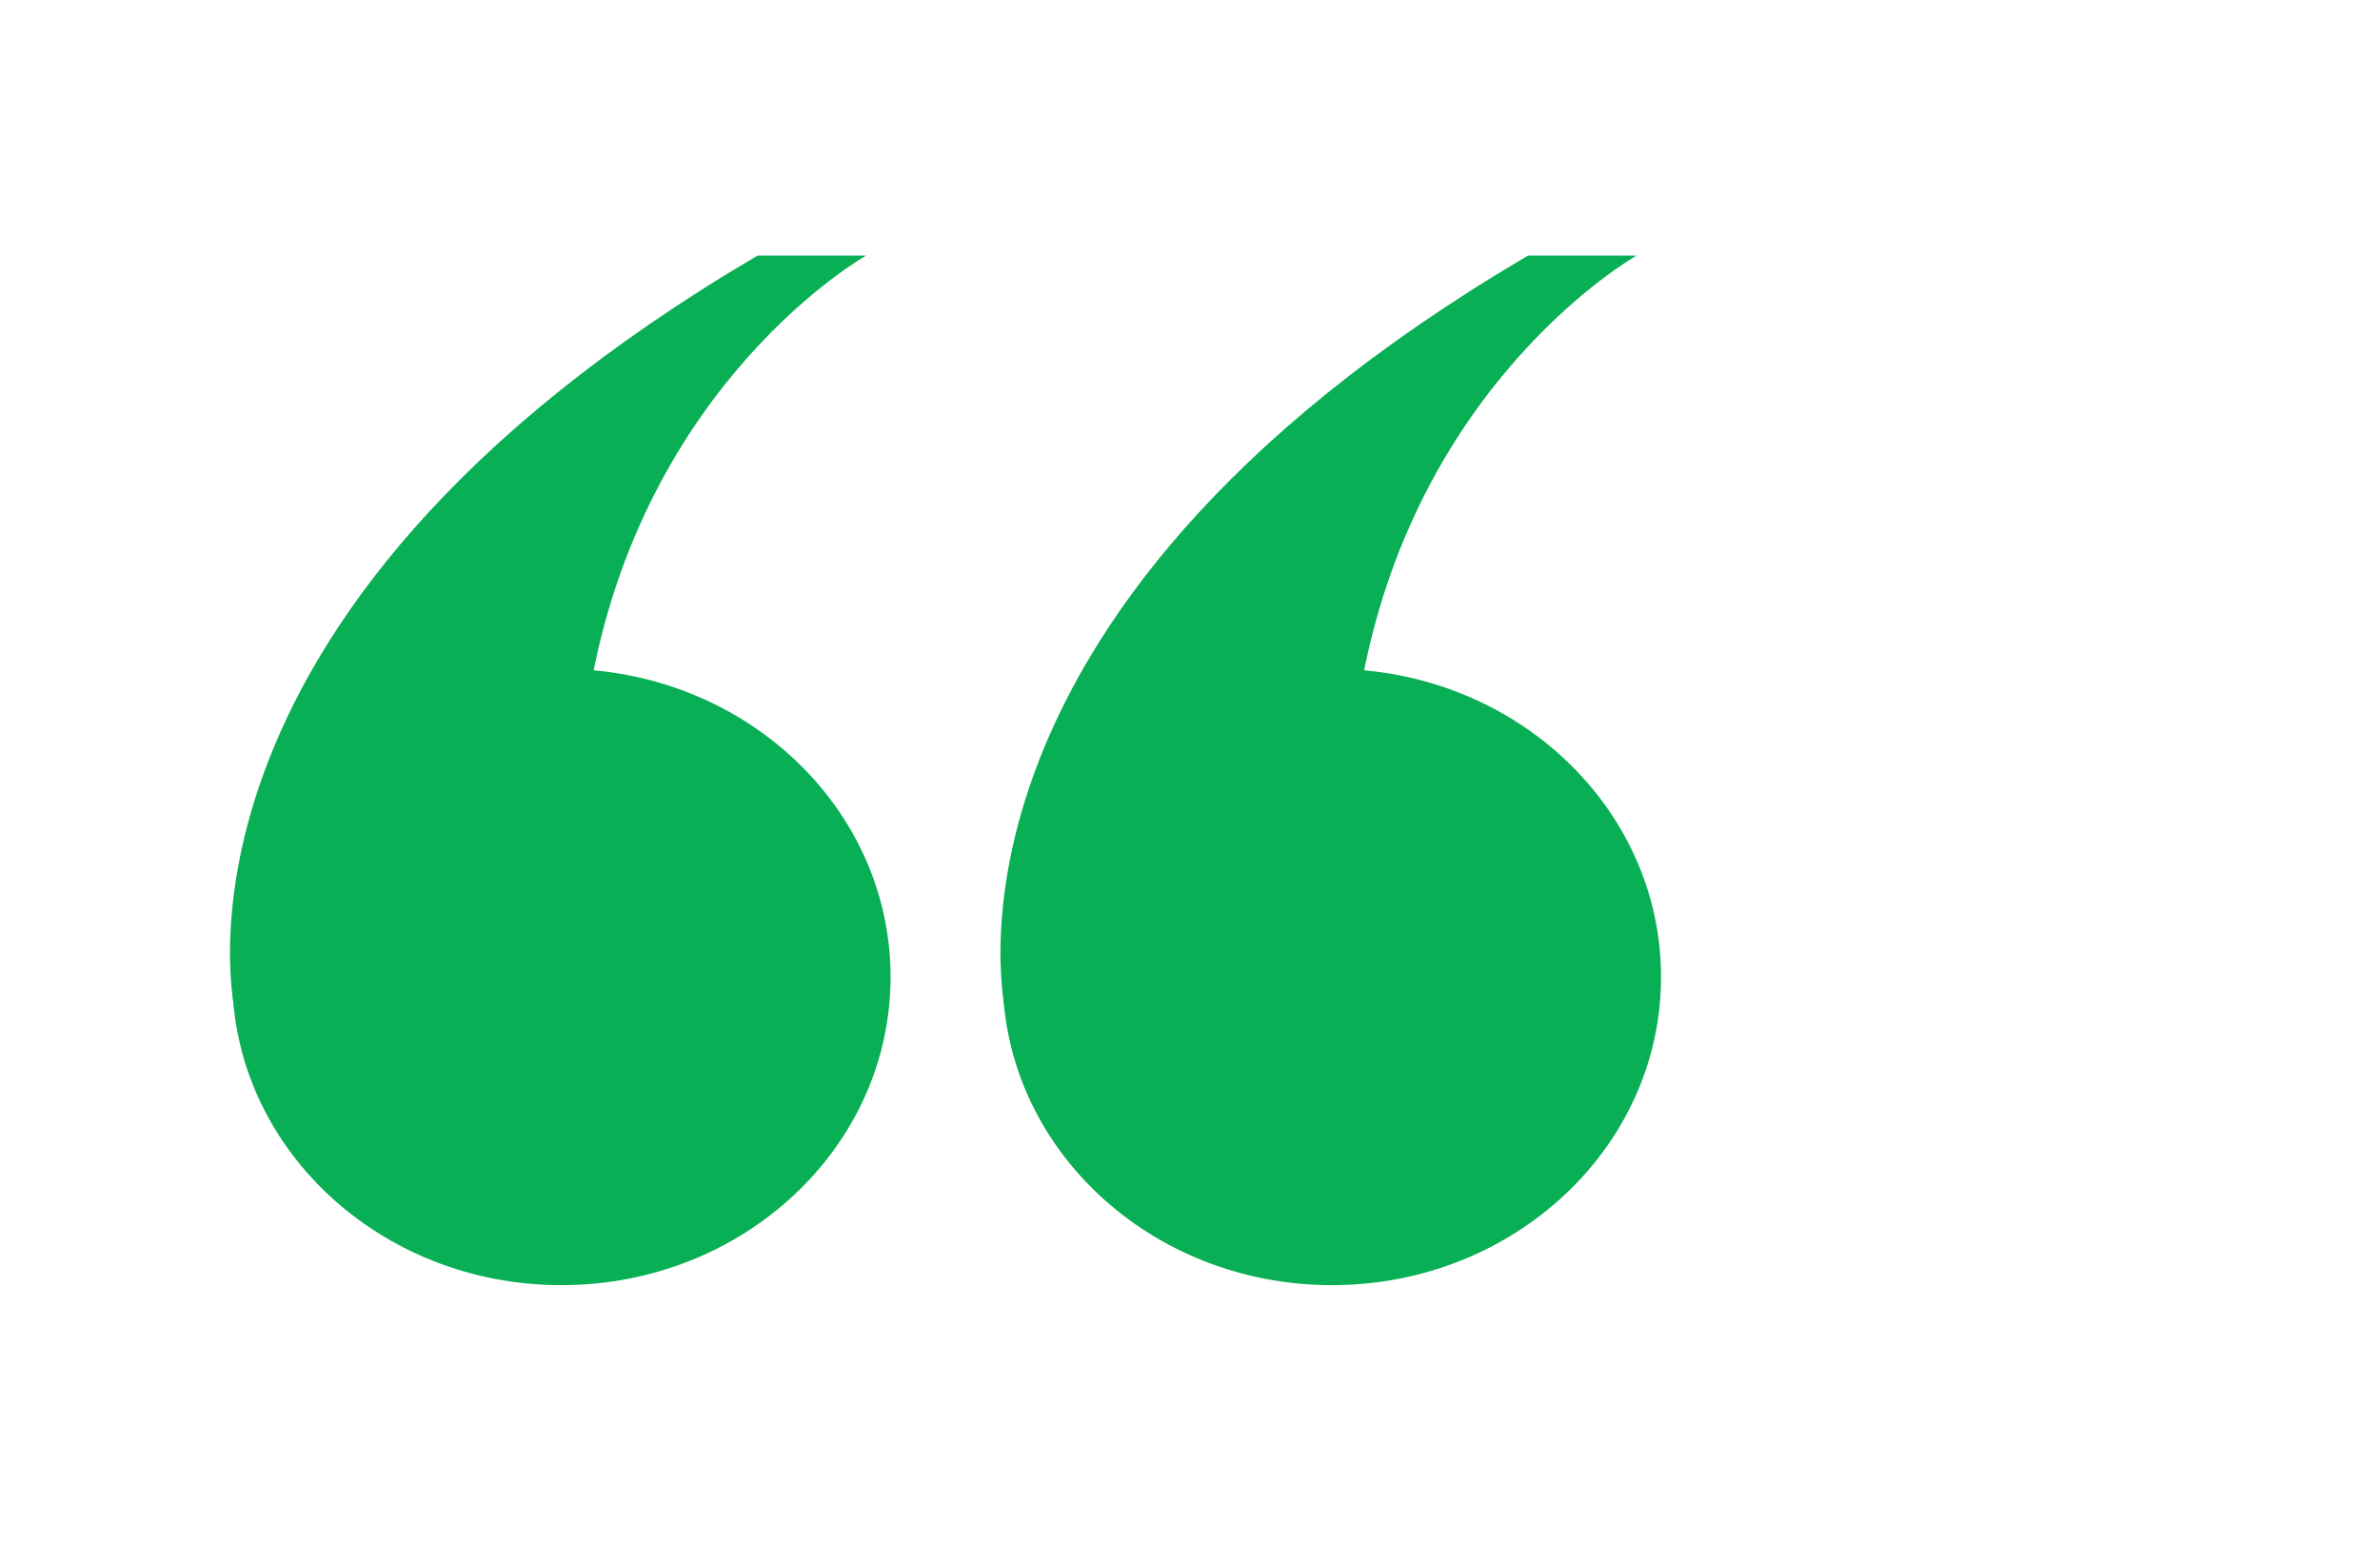 <?xml version="1.0" encoding="utf-8"?>
<!-- Generator: Adobe Illustrator 19.0.1, SVG Export Plug-In . SVG Version: 6.00 Build 0)  -->
<svg version="1.1" id="Слой_1" xmlns="http://www.w3.org/2000/svg" xmlns:xlink="http://www.w3.org/1999/xlink" x="0px" y="0px"
	 viewBox="17 20 60.1 44.1" style="enable-background:new 0 0 80.1 84.1;" xml:space="preserve" height="39px">
<style type="text/css">
	.st0{fill:#09AF54;}
</style>
<g>
	<g>
		<ellipse class="st0" cx="29.1" cy="47.9" rx="9.4" ry="8.8"/>
		<path class="st0" d="M19.8,49c0,0-2.8-11.3,14.9-21.7c4.1,0,3.1,0,3.1,0l0,0c0,0-6.4,3.6-7.9,12.5S22.8,50,22.8,50L19.8,49z"/>
	</g>
	<g>
		<ellipse class="st0" cx="51.1" cy="47.9" rx="9.4" ry="8.8"/>
		<path class="st0" d="M41.8,49c0,0-2.8-11.3,14.9-21.7c4.1,0,3.1,0,3.1,0l0,0c0,0-6.4,3.6-7.9,12.5C50.4,48.8,44.8,50,44.8,50
			L41.8,49z"/>
	</g>
</g>
</svg>

